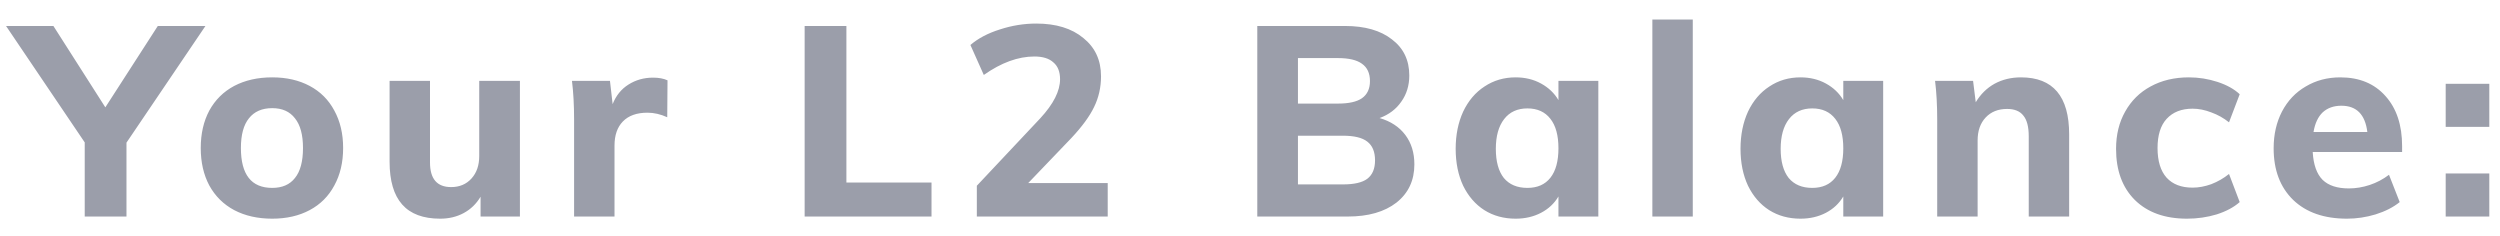 <svg width="127" height="12" viewBox="0 0 127 12" fill="none" xmlns="http://www.w3.org/2000/svg">
<path d="M6.425 7.247V11H4.304V7.234L0.307 1.32H2.713L5.351 5.453L8.016 1.32H10.436L6.425 7.247ZM13.829 11.109C13.094 11.109 12.451 10.964 11.898 10.674C11.354 10.384 10.933 9.967 10.633 9.423C10.343 8.879 10.198 8.245 10.198 7.519C10.198 6.794 10.343 6.16 10.633 5.616C10.933 5.072 11.354 4.655 11.898 4.365C12.451 4.075 13.094 3.93 13.829 3.93C14.554 3.93 15.188 4.075 15.732 4.365C16.276 4.655 16.693 5.072 16.983 5.616C17.282 6.16 17.431 6.794 17.431 7.519C17.431 8.245 17.282 8.879 16.983 9.423C16.693 9.967 16.276 10.384 15.732 10.674C15.188 10.964 14.554 11.109 13.829 11.109ZM13.829 9.545C14.336 9.545 14.721 9.378 14.984 9.042C15.256 8.707 15.392 8.199 15.392 7.519C15.392 6.849 15.256 6.346 14.984 6.01C14.721 5.666 14.336 5.494 13.829 5.494C13.312 5.494 12.918 5.666 12.646 6.01C12.374 6.346 12.238 6.849 12.238 7.519C12.238 8.87 12.768 9.545 13.829 9.545ZM26.412 4.107V11H24.413V9.994C24.196 10.357 23.91 10.633 23.557 10.823C23.203 11.014 22.805 11.109 22.36 11.109C21.499 11.109 20.856 10.869 20.43 10.388C20.004 9.908 19.791 9.183 19.791 8.213V4.107H21.844V8.254C21.844 9.087 22.202 9.504 22.918 9.504C23.344 9.504 23.688 9.359 23.951 9.069C24.214 8.779 24.345 8.399 24.345 7.927V4.107H26.412ZM33.175 3.944C33.465 3.944 33.71 3.989 33.91 4.08L33.896 5.956C33.56 5.802 33.225 5.725 32.89 5.725C32.346 5.725 31.929 5.874 31.639 6.173C31.358 6.463 31.217 6.871 31.217 7.397V11H29.164V6.078C29.164 5.344 29.128 4.687 29.056 4.107H30.986L31.122 5.29C31.294 4.855 31.562 4.524 31.924 4.297C32.296 4.061 32.713 3.944 33.175 3.944ZM40.876 1.32H42.997V9.273H47.321V11H40.876V1.32ZM56.272 9.3V11H49.623V9.436L52.845 6.01C53.516 5.285 53.851 4.623 53.851 4.025C53.851 3.645 53.738 3.359 53.511 3.169C53.294 2.969 52.972 2.87 52.546 2.87C51.721 2.87 50.865 3.182 49.977 3.808L49.297 2.285C49.687 1.95 50.185 1.687 50.792 1.496C51.4 1.297 52.016 1.197 52.641 1.197C53.648 1.197 54.445 1.442 55.034 1.931C55.633 2.412 55.932 3.06 55.932 3.876C55.932 4.438 55.814 4.959 55.578 5.439C55.352 5.911 54.966 6.436 54.422 7.016L52.233 9.3H56.272ZM70.083 5.997C70.645 6.16 71.08 6.445 71.388 6.853C71.696 7.261 71.85 7.76 71.85 8.349C71.85 9.165 71.547 9.813 70.939 10.293C70.332 10.764 69.507 11 68.465 11H63.87V1.32H68.329C69.335 1.32 70.128 1.546 70.708 1.999C71.297 2.444 71.592 3.055 71.592 3.835C71.592 4.342 71.456 4.787 71.184 5.167C70.921 5.548 70.554 5.824 70.083 5.997ZM65.936 5.262H67.975C68.519 5.262 68.923 5.172 69.186 4.991C69.457 4.8 69.594 4.51 69.594 4.12C69.594 3.722 69.457 3.427 69.186 3.237C68.923 3.046 68.519 2.951 67.975 2.951H65.936V5.262ZM68.22 9.368C68.791 9.368 69.204 9.273 69.457 9.083C69.72 8.884 69.852 8.571 69.852 8.145C69.852 7.71 69.72 7.393 69.457 7.193C69.204 6.994 68.791 6.894 68.22 6.894H65.936V9.368H68.22ZM81.195 4.107V11H79.169V9.98C78.961 10.334 78.666 10.61 78.285 10.81C77.905 11.009 77.474 11.109 76.994 11.109C76.395 11.109 75.865 10.964 75.403 10.674C74.95 10.384 74.592 9.971 74.329 9.436C74.075 8.893 73.948 8.267 73.948 7.56C73.948 6.853 74.075 6.223 74.329 5.67C74.592 5.117 74.954 4.691 75.416 4.392C75.879 4.084 76.404 3.93 76.994 3.93C77.474 3.93 77.905 4.034 78.285 4.243C78.666 4.451 78.961 4.732 79.169 5.086V4.107H81.195ZM77.592 9.545C78.1 9.545 78.489 9.373 78.761 9.029C79.033 8.684 79.169 8.186 79.169 7.533C79.169 6.88 79.033 6.382 78.761 6.037C78.489 5.684 78.1 5.507 77.592 5.507C77.084 5.507 76.69 5.688 76.409 6.051C76.128 6.414 75.988 6.917 75.988 7.56C75.988 8.204 76.124 8.698 76.395 9.042C76.676 9.378 77.075 9.545 77.592 9.545ZM83.94 0.993H85.993V11H83.94V0.993ZM95.665 4.107V11H93.639V9.98C93.431 10.334 93.136 10.61 92.756 10.81C92.375 11.009 91.944 11.109 91.464 11.109C90.866 11.109 90.335 10.964 89.873 10.674C89.42 10.384 89.062 9.971 88.799 9.436C88.545 8.893 88.418 8.267 88.418 7.56C88.418 6.853 88.545 6.223 88.799 5.67C89.062 5.117 89.425 4.691 89.887 4.392C90.349 4.084 90.875 3.93 91.464 3.93C91.944 3.93 92.375 4.034 92.756 4.243C93.136 4.451 93.431 4.732 93.639 5.086V4.107H95.665ZM92.062 9.545C92.57 9.545 92.96 9.373 93.231 9.029C93.503 8.684 93.639 8.186 93.639 7.533C93.639 6.88 93.503 6.382 93.231 6.037C92.96 5.684 92.57 5.507 92.062 5.507C91.555 5.507 91.16 5.688 90.879 6.051C90.598 6.414 90.458 6.917 90.458 7.56C90.458 8.204 90.594 8.698 90.866 9.042C91.147 9.378 91.546 9.545 92.062 9.545ZM102.666 3.93C104.297 3.93 105.113 4.895 105.113 6.826V11H103.06V6.921C103.06 6.441 102.969 6.092 102.788 5.874C102.616 5.648 102.339 5.534 101.959 5.534C101.505 5.534 101.143 5.679 100.871 5.969C100.599 6.259 100.463 6.649 100.463 7.139V11H98.41V6.078C98.41 5.344 98.374 4.687 98.301 4.107H100.232L100.368 5.194C100.613 4.787 100.93 4.474 101.32 4.256C101.718 4.039 102.167 3.93 102.666 3.93ZM111.099 11.109C109.975 11.109 109.091 10.791 108.448 10.157C107.813 9.523 107.496 8.657 107.496 7.56C107.496 6.844 107.65 6.214 107.958 5.67C108.266 5.117 108.697 4.691 109.25 4.392C109.812 4.084 110.46 3.93 111.194 3.93C111.693 3.93 112.178 4.007 112.649 4.161C113.12 4.315 113.496 4.524 113.777 4.787L113.234 6.214C112.962 5.997 112.663 5.829 112.336 5.711C112.01 5.584 111.693 5.521 111.384 5.521C110.823 5.521 110.383 5.693 110.066 6.037C109.757 6.373 109.603 6.867 109.603 7.519C109.603 8.181 109.757 8.684 110.066 9.029C110.374 9.364 110.813 9.532 111.384 9.532C111.693 9.532 112.01 9.473 112.336 9.355C112.663 9.228 112.962 9.056 113.234 8.838L113.777 10.266C113.478 10.529 113.089 10.737 112.608 10.891C112.128 11.036 111.625 11.109 111.099 11.109ZM122.027 7.723H117.486C117.523 8.367 117.69 8.838 117.989 9.137C118.288 9.427 118.733 9.572 119.322 9.572C119.675 9.572 120.029 9.513 120.382 9.396C120.736 9.278 121.062 9.106 121.361 8.879L121.905 10.266C121.579 10.529 121.171 10.737 120.681 10.891C120.201 11.036 119.716 11.109 119.227 11.109C118.066 11.109 117.155 10.791 116.494 10.157C115.832 9.513 115.501 8.639 115.501 7.533C115.501 6.835 115.642 6.214 115.923 5.67C116.213 5.117 116.616 4.691 117.133 4.392C117.649 4.084 118.234 3.93 118.887 3.93C119.857 3.93 120.622 4.247 121.184 4.882C121.746 5.507 122.027 6.355 122.027 7.424V7.723ZM118.941 5.371C118.551 5.371 118.234 5.485 117.989 5.711C117.754 5.938 117.6 6.269 117.527 6.704H120.26C120.151 5.815 119.711 5.371 118.941 5.371ZM126.457 4.256V6.445H124.241V4.256H126.457ZM126.457 8.811V11H124.241V8.811H126.457Z" fill="#9B9EAA"/>
</svg>
